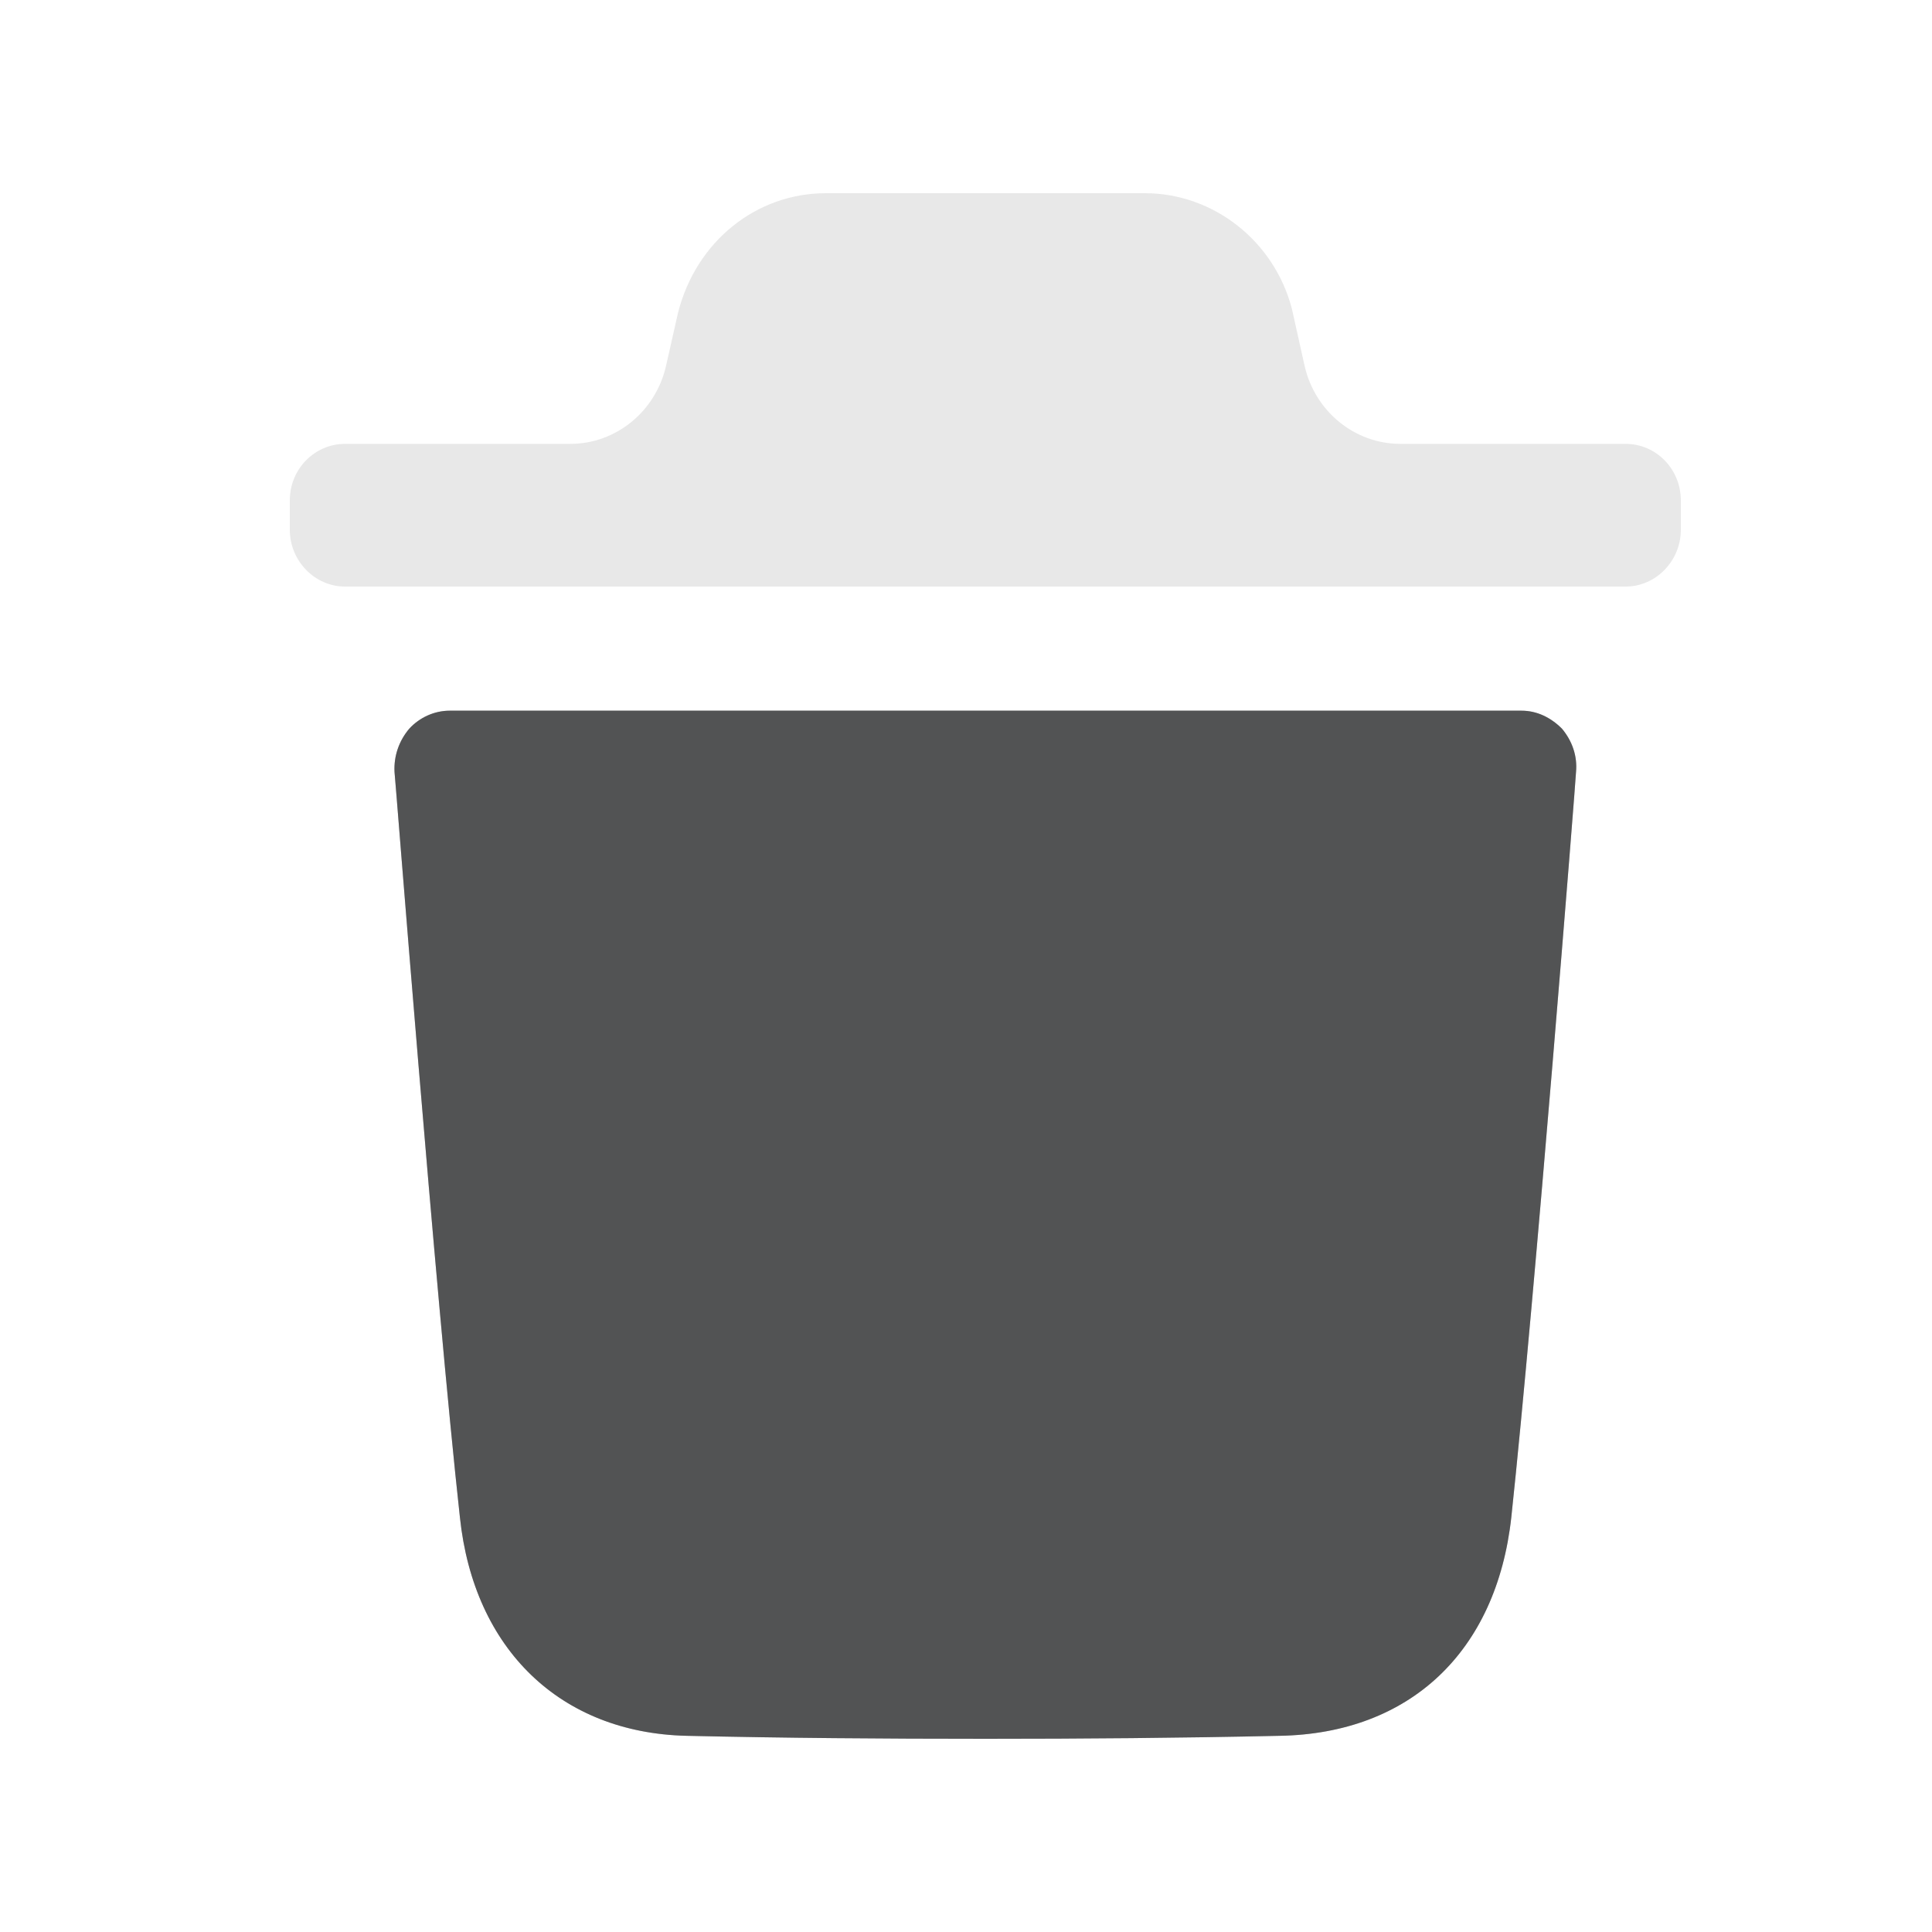 <svg width="20" height="20" viewBox="0 0 20 20" fill="none" xmlns="http://www.w3.org/2000/svg">
<path d="M16.315 7.991C16.315 8.045 15.888 13.438 15.645 15.707C15.492 17.1 14.594 17.945 13.248 17.969C12.213 17.992 11.2 18 10.203 18C9.145 18 8.11 17.992 7.106 17.969C5.804 17.938 4.905 17.076 4.761 15.707C4.51 13.43 4.092 8.045 4.084 7.991C4.076 7.827 4.129 7.671 4.236 7.544C4.342 7.428 4.495 7.357 4.655 7.357H15.751C15.911 7.357 16.055 7.428 16.17 7.544C16.276 7.671 16.33 7.827 16.315 7.991Z" fill="#202123"/>
<path opacity="0.25" d="M16.315 7.991C16.315 8.045 15.888 13.438 15.645 15.707C15.492 17.1 14.594 17.945 13.248 17.969C12.213 17.992 11.2 18 10.203 18C9.145 18 8.11 17.992 7.106 17.969C5.804 17.938 4.905 17.076 4.761 15.707C4.51 13.43 4.092 8.045 4.084 7.991C4.076 7.827 4.129 7.671 4.236 7.544C4.342 7.428 4.495 7.357 4.655 7.357H15.751C15.911 7.357 16.055 7.428 16.17 7.544C16.276 7.671 16.33 7.827 16.315 7.991Z" fill="#E8E8E8"/>
<path d="M17.4 5.181C17.4 4.853 17.141 4.595 16.83 4.595H14.497C14.023 4.595 13.61 4.258 13.504 3.782L13.374 3.198C13.191 2.494 12.56 2 11.852 2H8.549C7.833 2 7.208 2.494 7.019 3.237L6.896 3.782C6.79 4.258 6.377 4.595 5.904 4.595H3.571C3.259 4.595 3 4.853 3 5.181V5.485C3 5.806 3.259 6.072 3.571 6.072H16.83C17.141 6.072 17.4 5.806 17.4 5.485V5.181Z" fill="#E8E8E8"/>
</svg>
